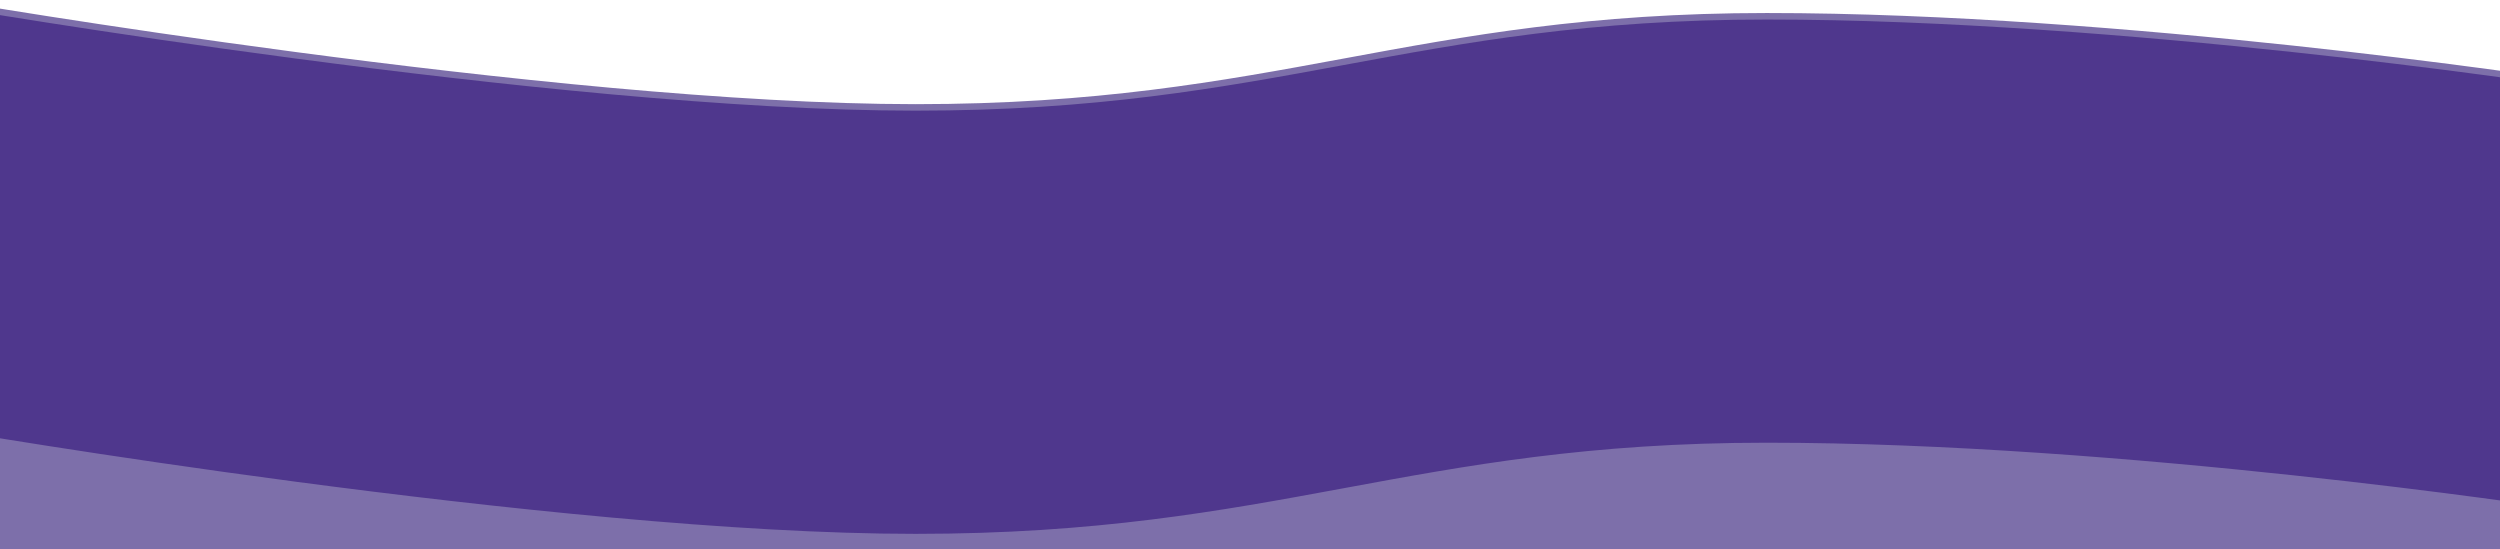 <svg width="1920" height="422" viewBox="0 0 1920 422" fill="none" xmlns="http://www.w3.org/2000/svg">
<path d="M-40 7.62942e-06C-40 7.62942e-06 425.385 80 703.077 80C980.769 80 1083.85 10 1356.92 10C1630 10 1960 60 1960 60V92H-40V7.62942e-06Z" fill="#7D6FAA"/>
<path d="M-40 5C-40 5 425.385 85 703.077 85C980.769 85 1083.85 15 1356.92 15C1630 15 1960 65 1960 65V417H-40V5Z" fill="#4F378D"/>
<path d="M-40 330C-40 330 425.385 410 703.077 410C980.769 410 1083.85 340 1356.92 340C1630 340 1960 390 1960 390V422H-40V330Z" fill="#7D6FAA"/>
</svg>
